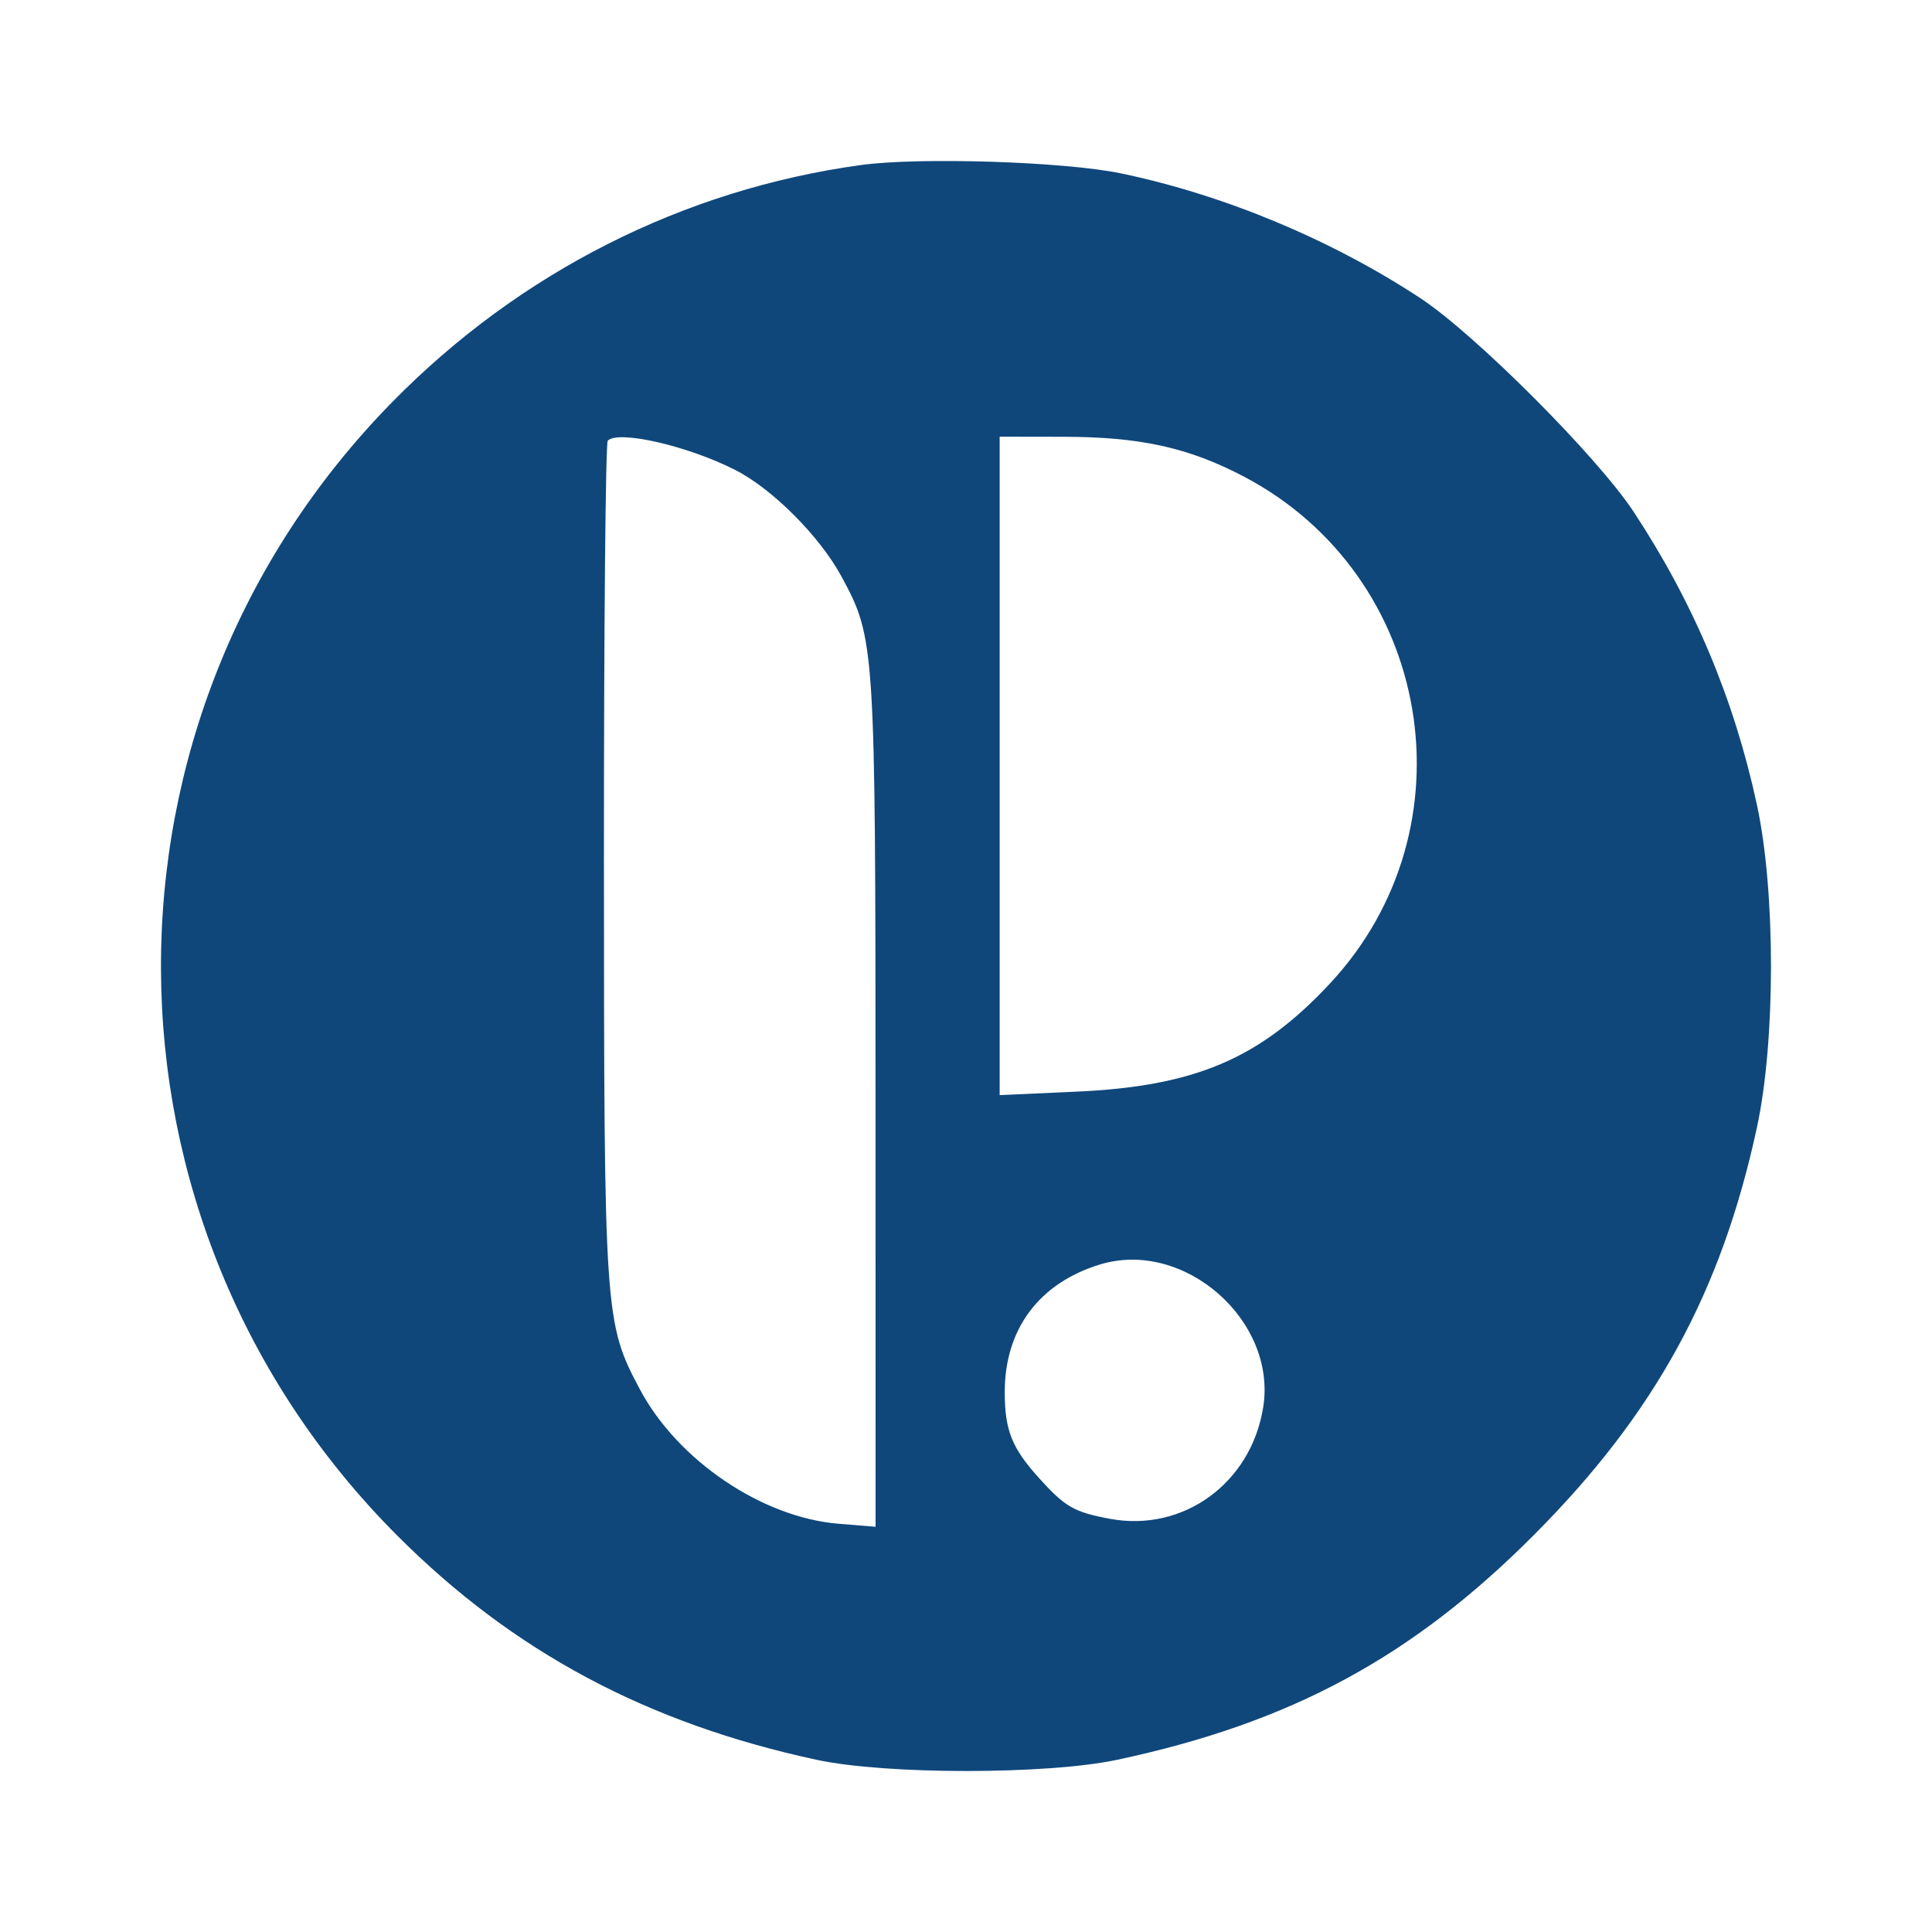<svg width="40" height="40" viewBox="0 0 40 40" fill="none" xmlns="http://www.w3.org/2000/svg">
<g id="App/Pipeline">
<path id="Vector" fill-rule="evenodd" clip-rule="evenodd" d="M17.823 3.417C14.149 3.922 10.763 5.634 8.123 8.322C1.696 14.866 1.742 25.302 8.226 31.794C10.627 34.198 13.395 35.678 16.908 36.435C18.34 36.744 21.676 36.744 23.128 36.435C26.724 35.669 29.241 34.31 31.77 31.768C34.273 29.253 35.64 26.751 36.376 23.34C36.763 21.546 36.763 18.459 36.376 16.665C35.902 14.47 35.064 12.479 33.821 10.593C33.065 9.448 30.542 6.921 29.41 6.175C27.564 4.96 25.343 4.034 23.205 3.589C22.039 3.346 19.036 3.25 17.823 3.417ZM12.583 9.123C12.538 9.168 12.502 13.067 12.504 17.788C12.506 27.244 12.516 27.389 13.25 28.768C14.032 30.237 15.781 31.419 17.364 31.548L18.128 31.61L18.127 22.867C18.125 13.333 18.118 13.224 17.422 11.936C16.971 11.103 15.991 10.12 15.22 9.729C14.238 9.23 12.805 8.901 12.583 9.123ZM20.697 15.857V22.673L22.272 22.602C24.738 22.493 26.078 21.923 27.53 20.368C30.544 17.143 29.662 11.924 25.757 9.869C24.61 9.266 23.61 9.045 22.012 9.043L20.697 9.041V15.857ZM22.776 26.179C21.514 26.564 20.802 27.517 20.802 28.821C20.802 29.609 20.949 29.978 21.507 30.596C22.052 31.201 22.235 31.306 22.978 31.445C24.498 31.729 25.902 30.708 26.153 29.137C26.441 27.337 24.514 25.65 22.776 26.179Z" fill="#0F477B"/>
</g>
</svg>
